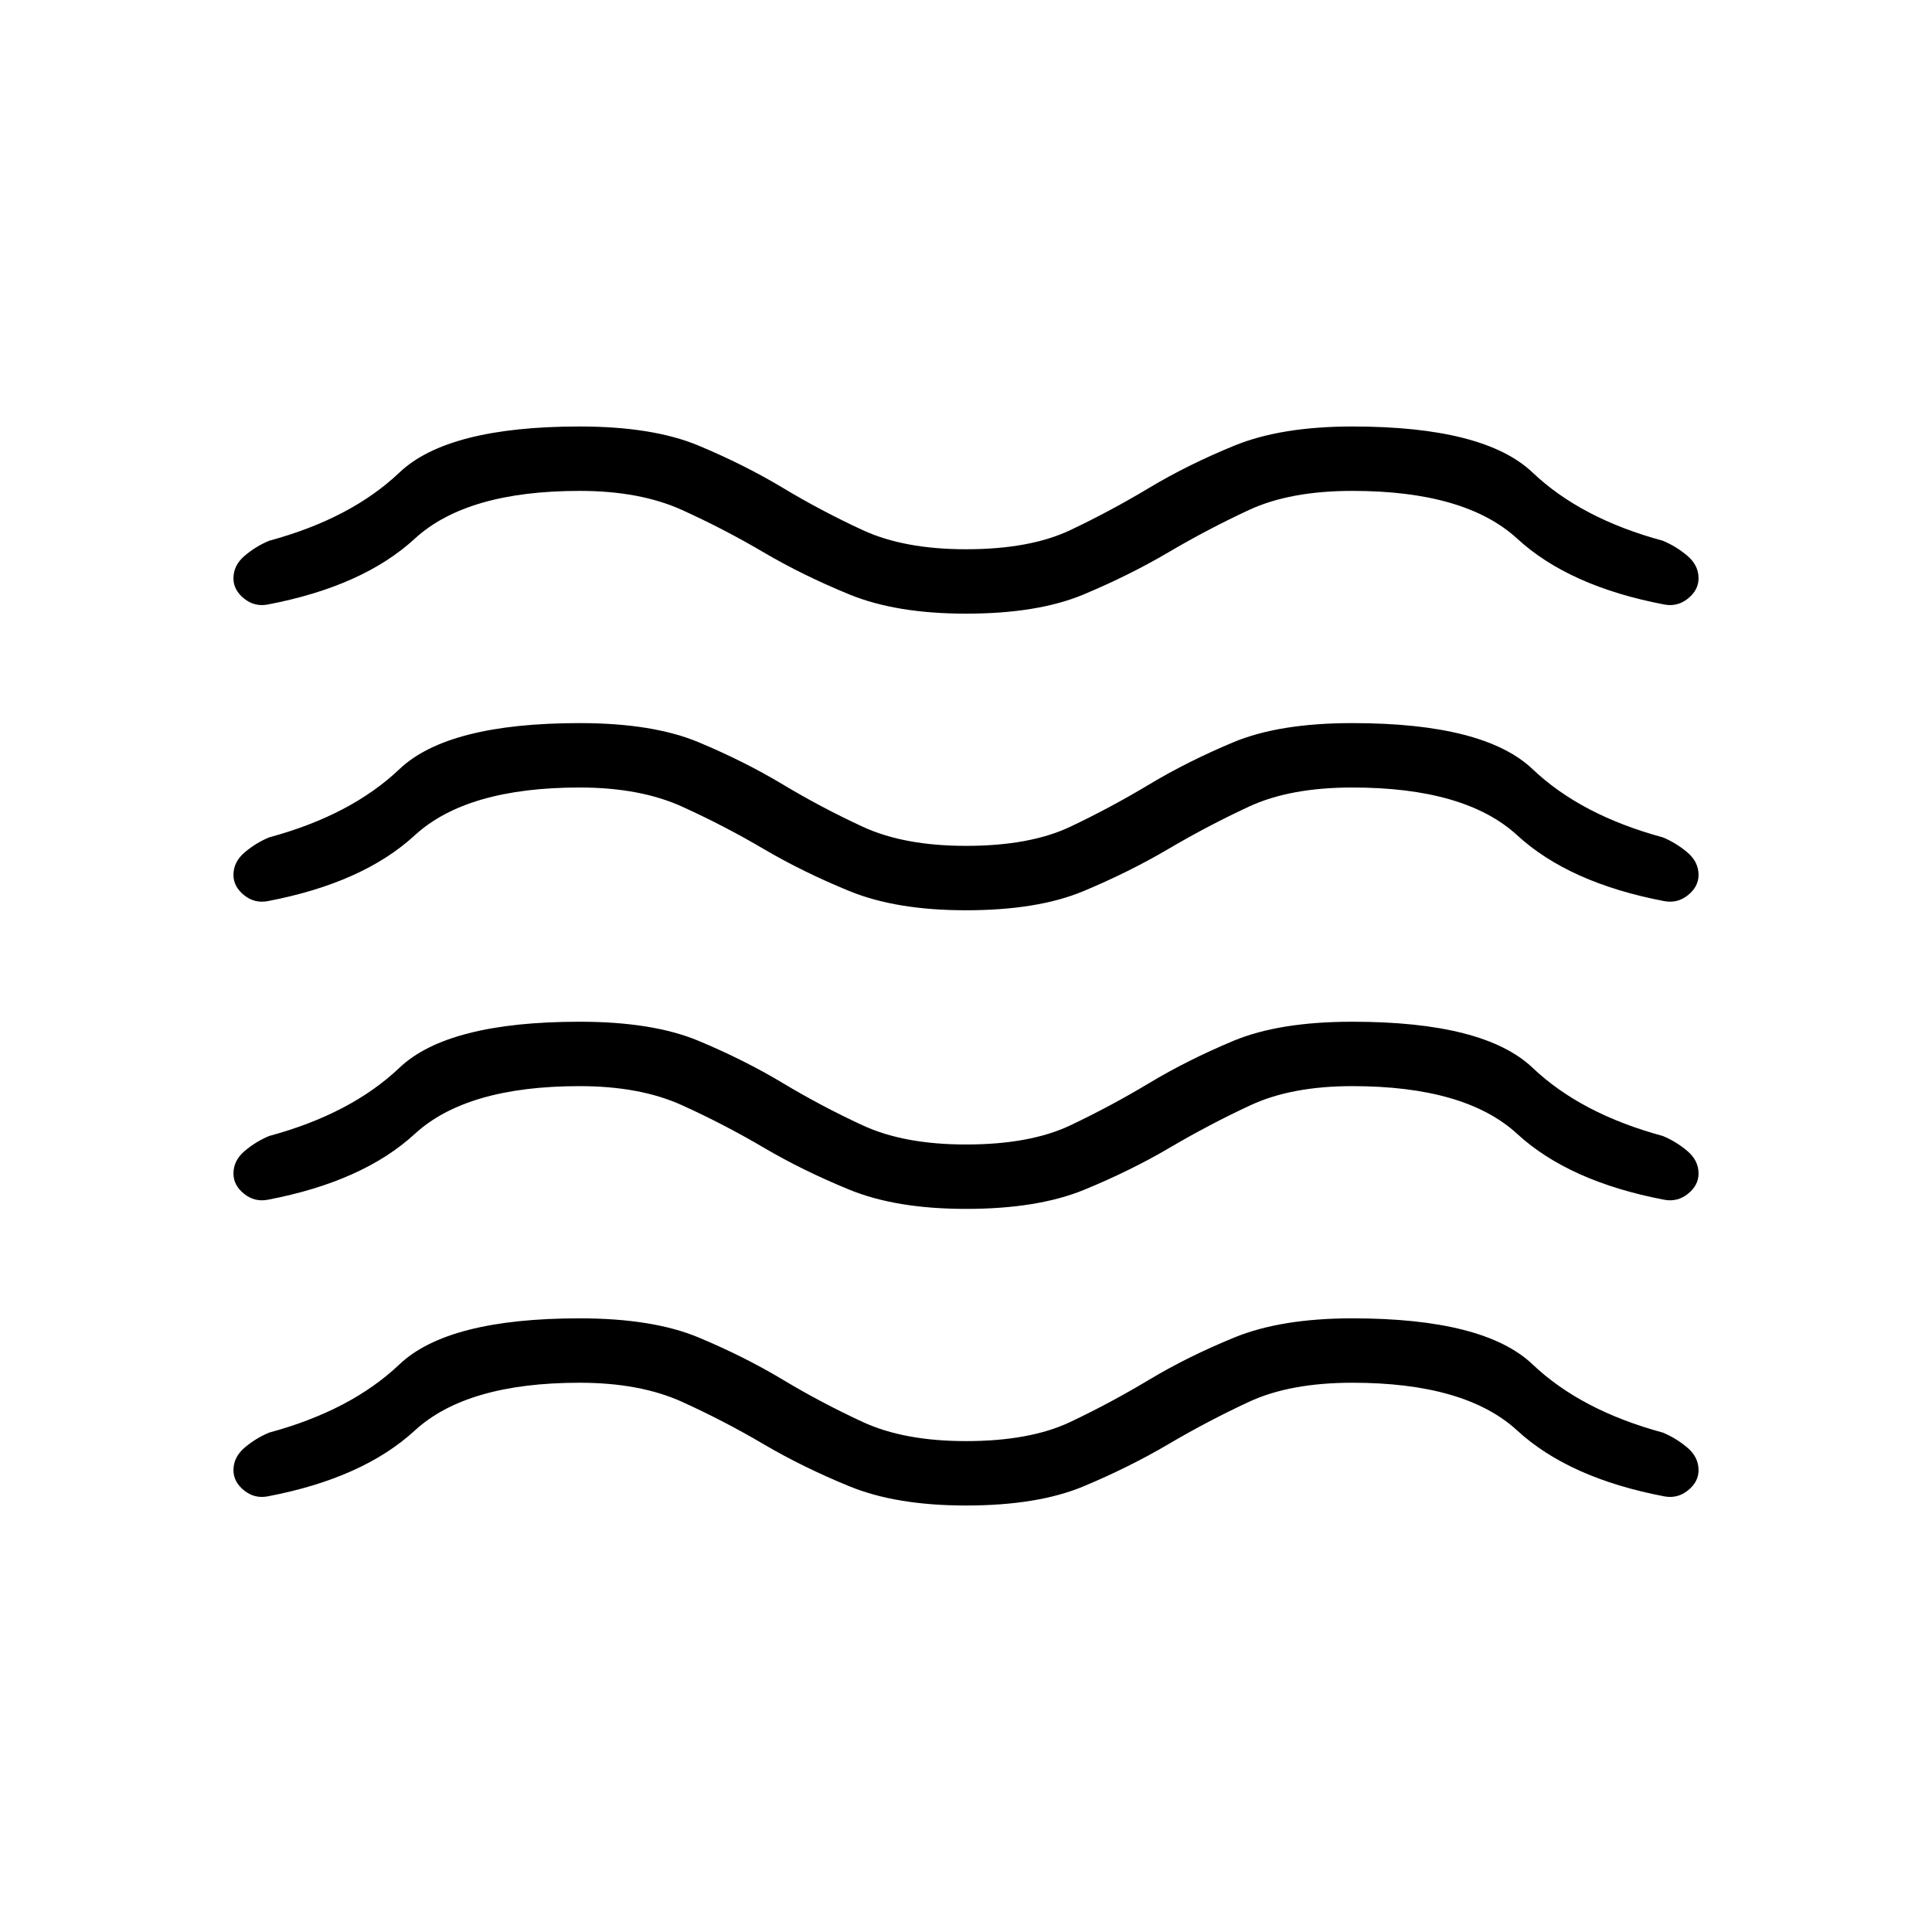 <svg xmlns="http://www.w3.org/2000/svg" height="20" viewBox="0 -960 960 960" width="20"><path d="M288-272.923q-56.077 0-81.885 23.731-25.807 23.731-73.115 32.731-6.539 1.231-11.769-3-5.231-4.231-5.231-10 0-6.539 5.615-11.27 5.616-4.73 12.154-7.423 40.616-11 64.693-33.884 24.076-22.885 89.538-22.885 36.385 0 59.115 9.5 22.731 9.5 41.885 21 19.154 11.5 39.692 21 20.539 9.5 51.308 9.5 31.769 0 51.808-9.5 20.038-9.5 39.192-21t42.385-21q23.23-9.5 58.615-9.5 65.462 0 89.538 22.885 24.077 22.884 64.693 33.884 6.538 2.693 12.154 7.423Q844-236 844-229.461q0 5.769-5.231 10-5.23 4.231-11.769 3-47.308-9-73.115-32.731-25.808-23.731-81.885-23.731-31 0-51.423 9.5-20.423 9.5-39.962 21-19.538 11.5-42.269 21-22.731 9.5-58.346 9.5-34.615 0-57.846-9.5-23.231-9.5-42.769-21-19.539-11.5-40.462-21-20.923-9.5-50.923-9.5Zm0-147.384q-56.077 0-81.885 23.73-25.807 23.731-73.115 32.731-6.539 1.231-11.769-3-5.231-4.231-5.231-10 0-6.539 5.615-11.269 5.616-4.731 12.154-7.424 40.616-11 64.693-33.884 24.076-22.885 89.538-22.885 36.385 0 59.115 9.5 22.731 9.5 41.885 21 19.154 11.5 39.692 21 20.539 9.5 51.308 9.5 31.769 0 51.808-9.5 20.038-9.5 39.192-21t41.885-21q22.73-9.5 59.115-9.5 65.462 0 89.538 22.885 24.077 22.884 64.693 33.884 6.538 2.693 12.154 7.424 5.615 4.73 5.615 11.269 0 5.769-5.231 10-5.23 4.231-11.769 3-47.308-9-73.115-32.731-25.808-23.73-81.885-23.73-30.231 0-50.654 9.5-20.423 9.5-39.961 21-19.539 11.5-42.654 21-23.116 9.5-58.731 9.5-34.615 0-57.846-9.5-23.231-9.5-42.769-21-19.539-11.5-40.462-21-20.923-9.5-50.923-9.5Zm0-148.385q-56.077 0-81.885 23.731-25.807 23.73-73.115 32.73-6.539 1.231-11.769-3-5.231-4.231-5.231-10 0-6.538 5.615-11.269 5.616-4.731 12.154-7.423 40.616-11 64.693-33.885 24.076-22.885 89.538-22.885 36.385 0 59.115 9.5 22.731 9.5 41.885 21 19.154 11.5 39.692 21 20.539 9.5 51.308 9.5 31.769 0 51.808-9.5 20.038-9.5 39.192-21t41.885-21q22.73-9.5 59.115-9.5 65.462 0 89.538 22.885 24.077 22.885 64.693 33.885 6.538 2.692 12.154 7.423Q844-531.769 844-525.231q0 5.769-5.231 10-5.23 4.231-11.769 3-47.308-9-73.115-32.73-25.808-23.731-81.885-23.731-31 0-51.423 9.5-20.423 9.5-39.962 21-19.538 11.5-42.269 21-22.731 9.5-58.346 9.5-34.615 0-57.846-9.5-23.231-9.5-42.769-21-19.539-11.5-40.462-21-20.923-9.5-50.923-9.5Zm0-147.385q-56.077 0-81.885 23.731-25.807 23.731-73.115 32.731-6.539 1.23-11.769-3Q116-666.846 116-672.616q0-6.538 5.615-11.269 5.616-4.731 12.154-7.423 40.616-11 64.693-33.885 24.076-22.884 89.538-22.884 36.385 0 59.115 9.5 22.731 9.5 41.885 21 19.154 11.5 39.692 21 20.539 9.5 51.308 9.5 31.769 0 51.808-9.5 20.038-9.5 39.192-21t42.385-21q23.23-9.5 58.615-9.5 65.462 0 89.538 22.884 24.077 22.885 64.693 33.885 6.538 2.692 12.154 7.423Q844-679.154 844-672.616q0 5.77-5.231 10.001-5.23 4.23-11.769 3-47.308-9-73.115-32.731-25.808-23.731-81.885-23.731-31 0-51.423 9.5-20.423 9.5-39.962 21-19.538 11.5-42.269 21-22.731 9.5-58.346 9.5-34.615 0-57.846-9.5-23.231-9.5-42.769-21-19.539-11.5-40.462-21-20.923-9.5-50.923-9.5Z"/></svg>